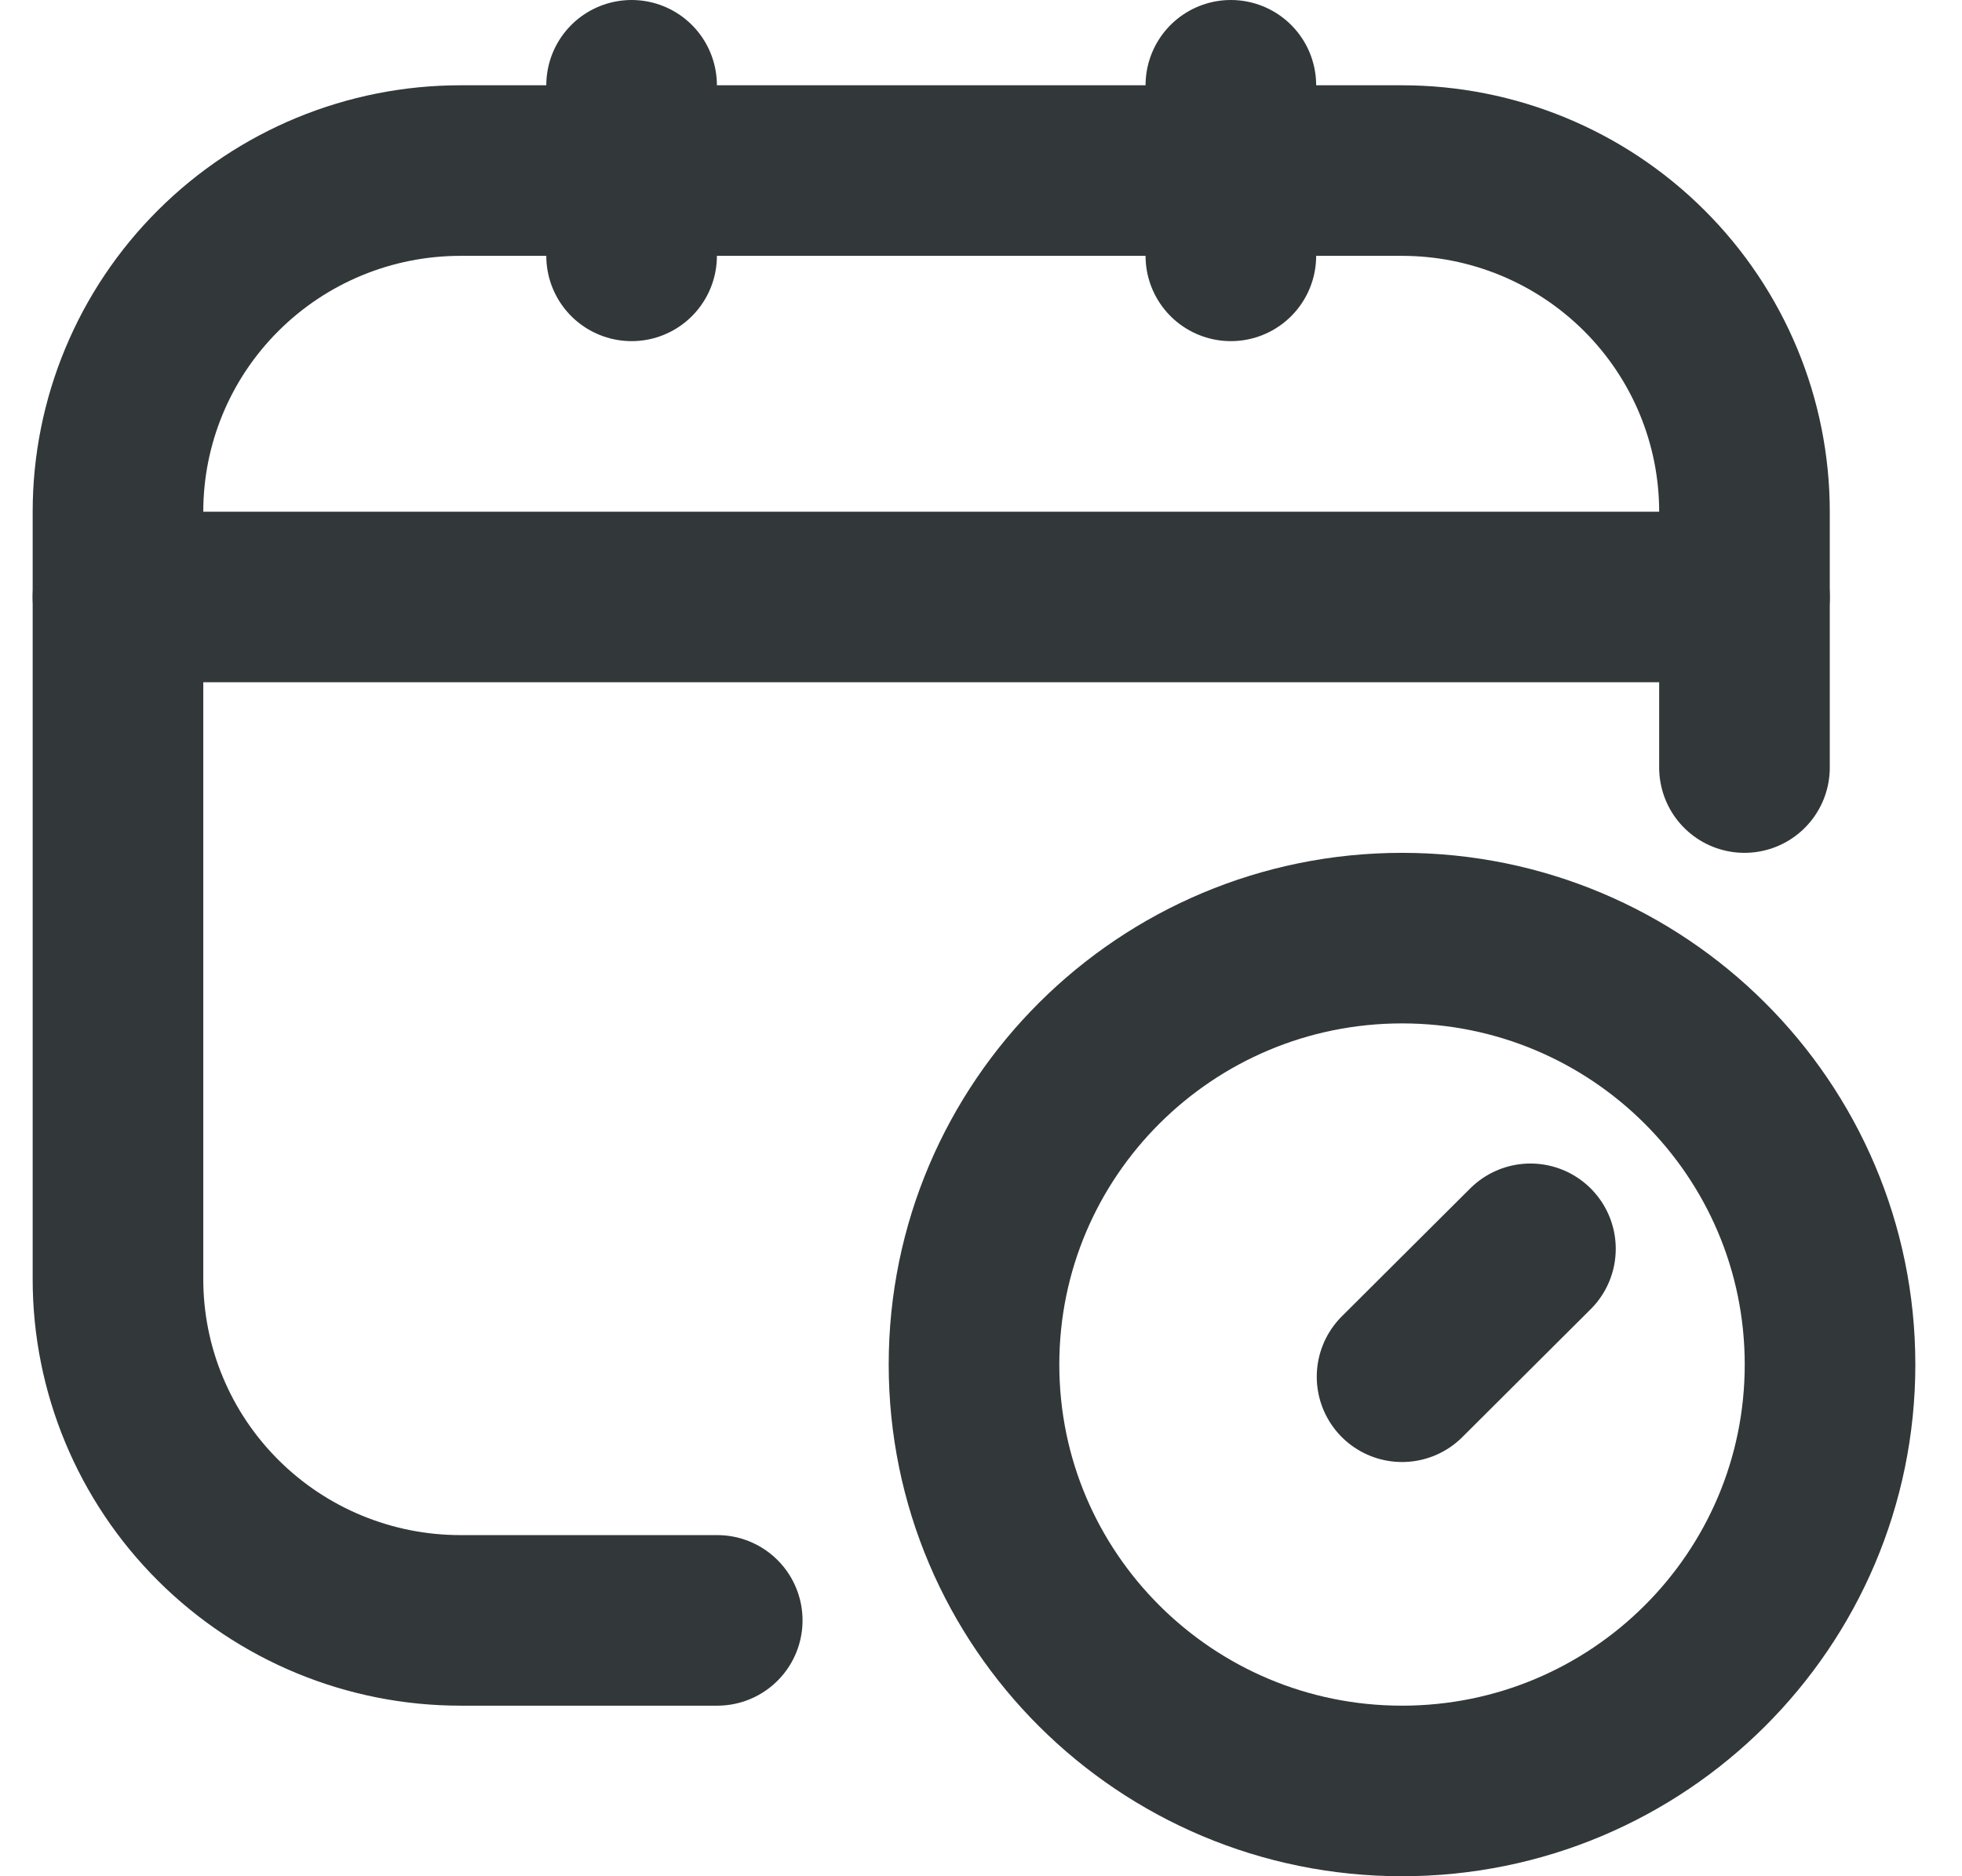 <svg width="23" height="22" viewBox="0 0 23 22" fill="none" xmlns="http://www.w3.org/2000/svg">
<path d="M8.408 19H5.397C4.333 19 3.312 18.579 2.559 17.828C1.806 17.078 1.383 16.061 1.383 15V6C1.383 4.939 1.806 3.922 2.559 3.172C3.312 2.421 4.333 2 5.397 2H16.436C17.5 2 18.521 2.421 19.274 3.172C20.027 3.922 20.45 4.939 20.45 6V9" stroke="#32373A" stroke-width="2" stroke-linecap="round" stroke-linejoin="round"/>
<path d="M7.404 1V3" stroke="#32373A" stroke-width="2" stroke-linecap="round" stroke-linejoin="round"/>
<path d="M14.429 1V3" stroke="#32373A" stroke-width="2" stroke-linecap="round" stroke-linejoin="round"/>
<path d="M1.383 7H20.45" stroke="#32373A" stroke-width="2" stroke-linecap="round" stroke-linejoin="round"/>
<path d="M17.941 14.643L16.436 16.143" stroke="#32373A" stroke-width="2" stroke-linecap="round" stroke-linejoin="round"/>
<path d="M16.436 21C19.207 21 21.453 18.761 21.453 16C21.453 13.239 19.207 11 16.436 11C13.665 11 11.418 13.239 11.418 16C11.418 18.761 13.665 21 16.436 21Z" stroke="#32373A" stroke-width="2" stroke-linecap="round" stroke-linejoin="round"/>
</svg>
